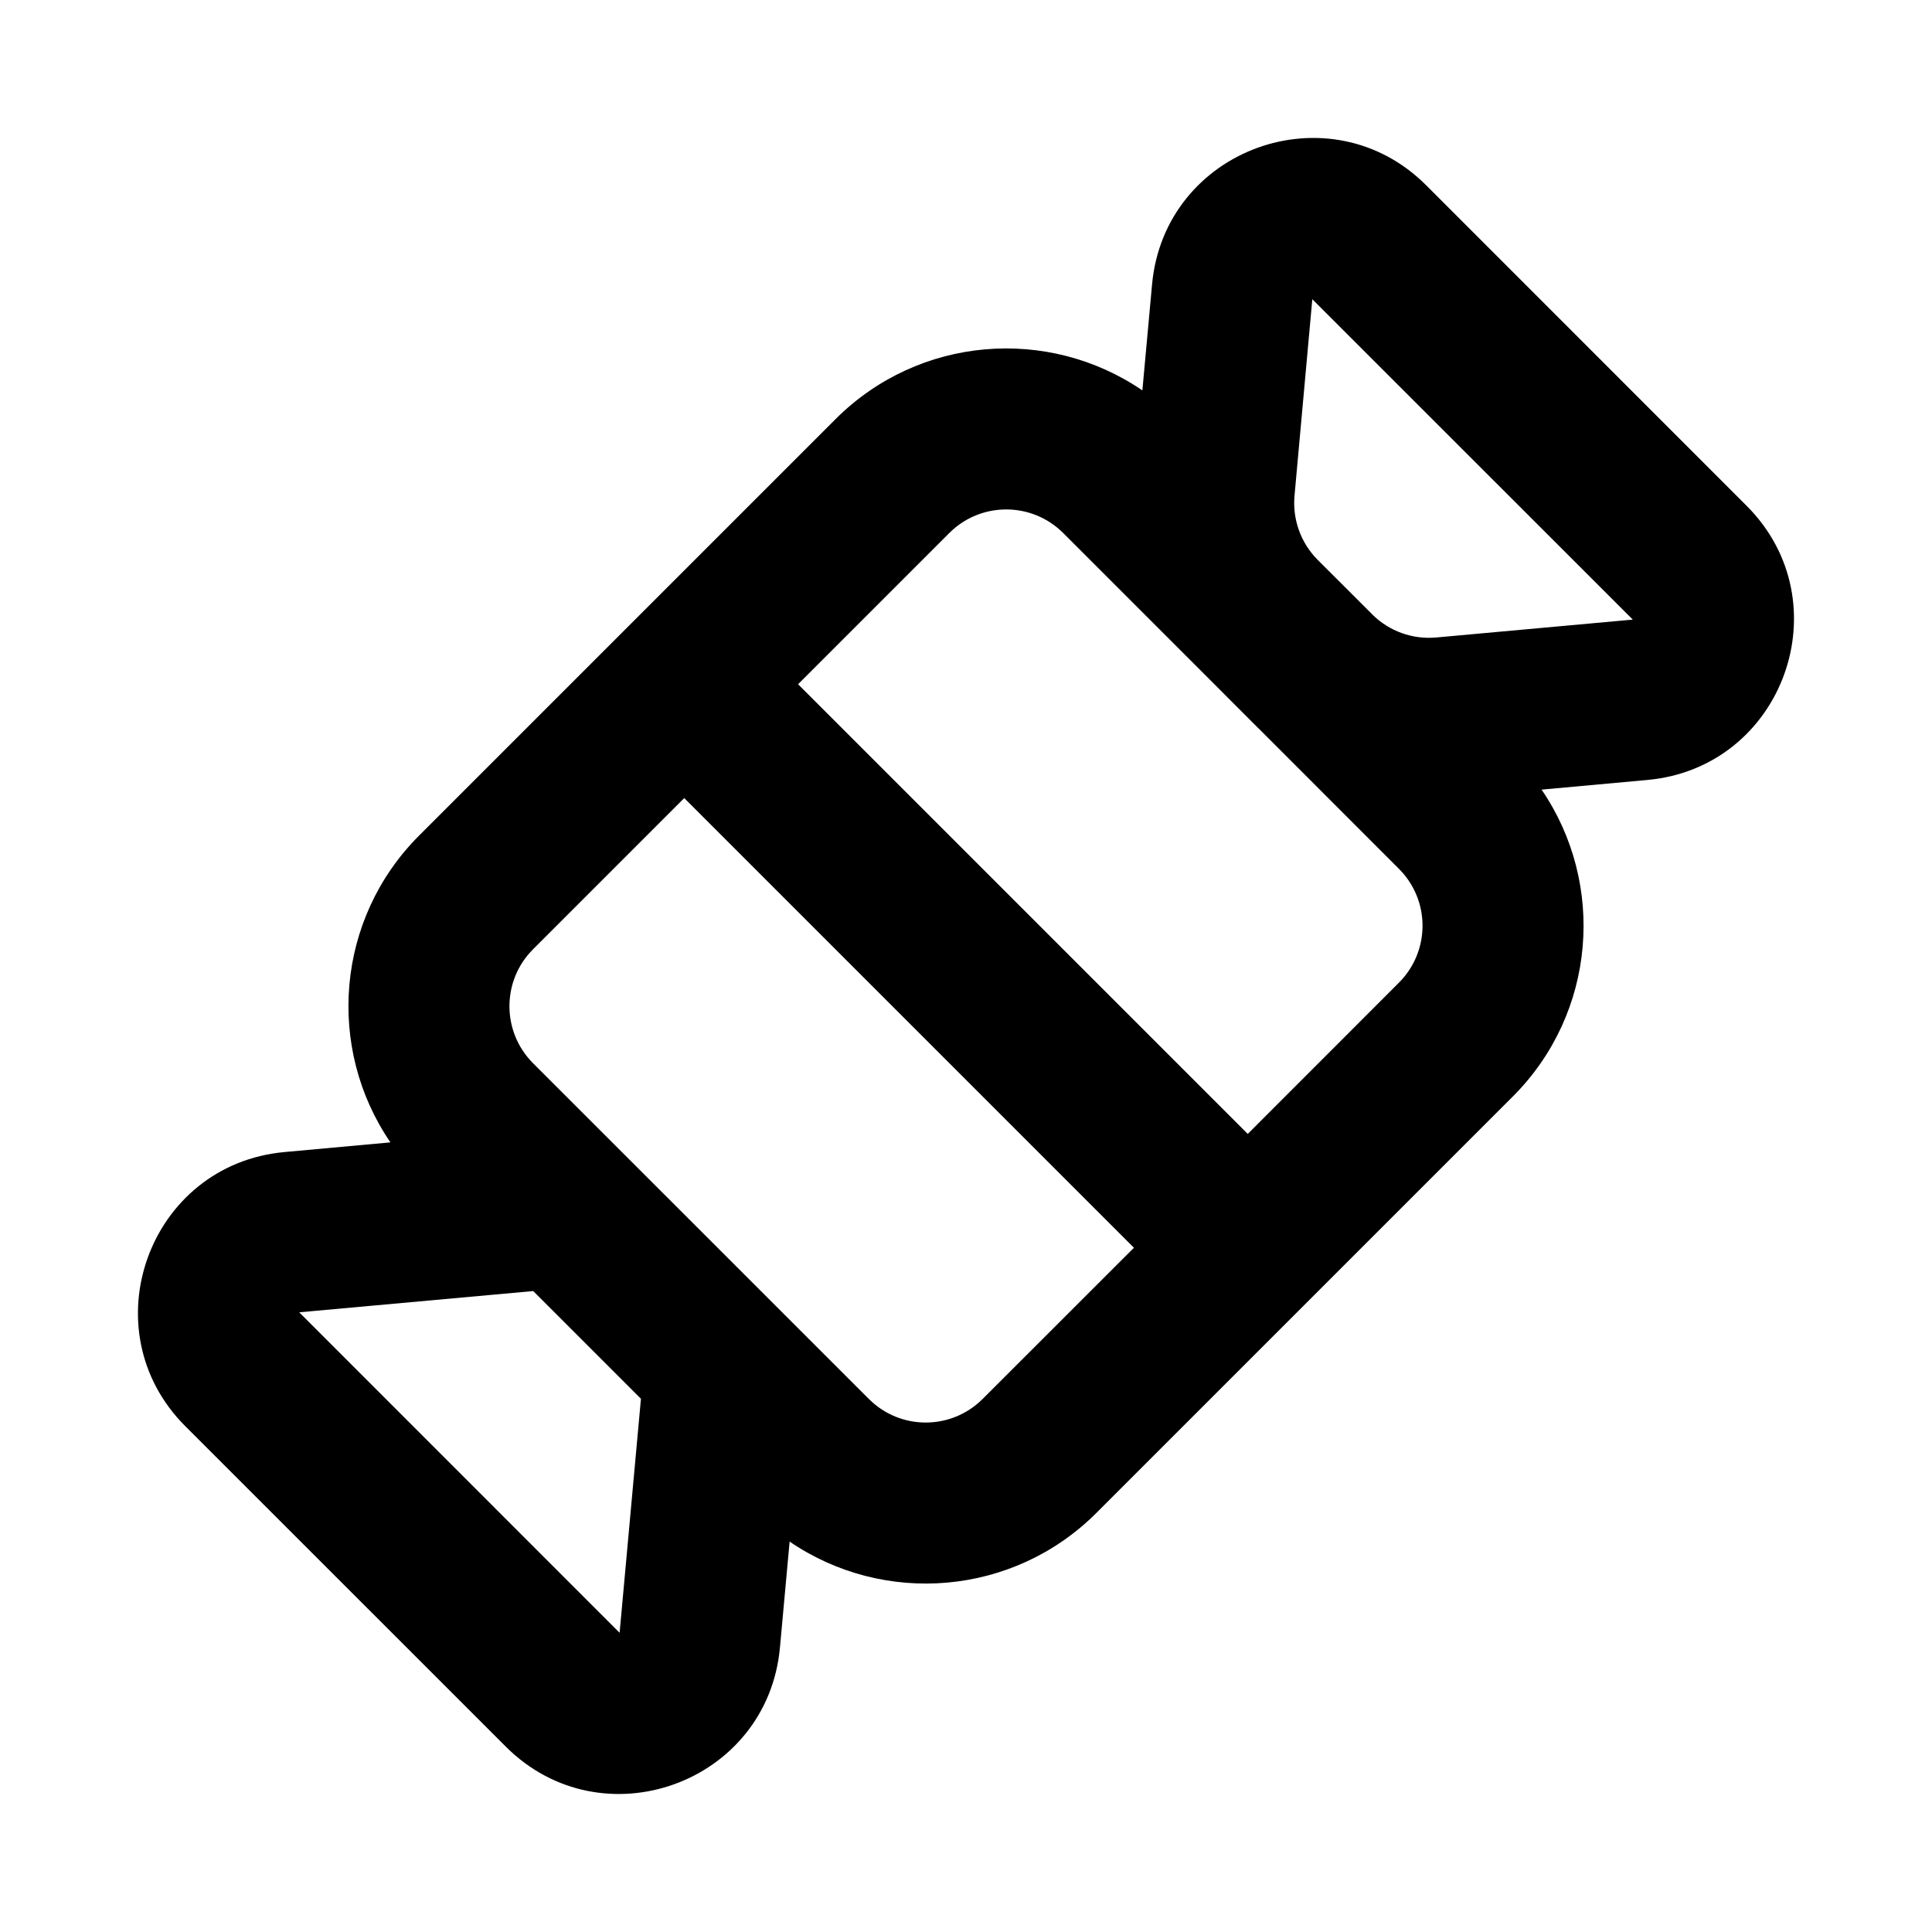 <svg width="24" height="24" viewBox="0 0 24 24" fill="none" xmlns="http://www.w3.org/2000/svg">
<g id="&#231;&#179;&#150;&#230;&#158;&#156;_candy">
<path id="Union" d="M14.311 3.536C14.464 1.847 16.518 1.103 17.717 2.302L21.697 6.283C22.896 7.482 22.153 9.536 20.464 9.689L19.15 9.809C19.949 10.977 19.83 12.584 18.793 13.621L13.621 18.793C12.584 19.83 10.977 19.949 9.809 19.15L9.689 20.464C9.536 22.153 7.482 22.896 6.283 21.697L2.302 17.717C1.103 16.518 1.847 14.464 3.536 14.311L4.85 14.191C4.051 13.023 4.17 11.416 5.207 10.379L10.379 5.207C11.416 4.17 13.023 4.051 14.191 4.85L14.311 3.536ZM16.368 6.954C16.369 6.954 16.369 6.955 16.369 6.955L17.045 7.63C17.045 7.631 17.046 7.631 17.046 7.632C17.256 7.841 17.547 7.946 17.842 7.919L20.283 7.697L16.302 3.717L16.081 6.157C16.054 6.452 16.159 6.744 16.368 6.954ZM14.953 8.367L13.207 6.621C12.816 6.231 12.183 6.231 11.793 6.621L9.914 8.5L15.5 14.086L17.378 12.207C17.769 11.816 17.769 11.183 17.378 10.793L15.633 9.047C15.632 9.046 15.631 9.045 15.63 9.045L14.955 8.369C14.954 8.369 14.954 8.368 14.953 8.367ZM14.086 15.5L8.5 9.914L6.621 11.793C6.231 12.183 6.231 12.816 6.621 13.207L10.793 17.378C11.183 17.769 11.816 17.769 12.207 17.378L14.086 15.5ZM6.624 16.038L3.717 16.302L7.697 20.283L7.962 17.376L6.624 16.038Z" fill="black"/>
</g>
</svg>
